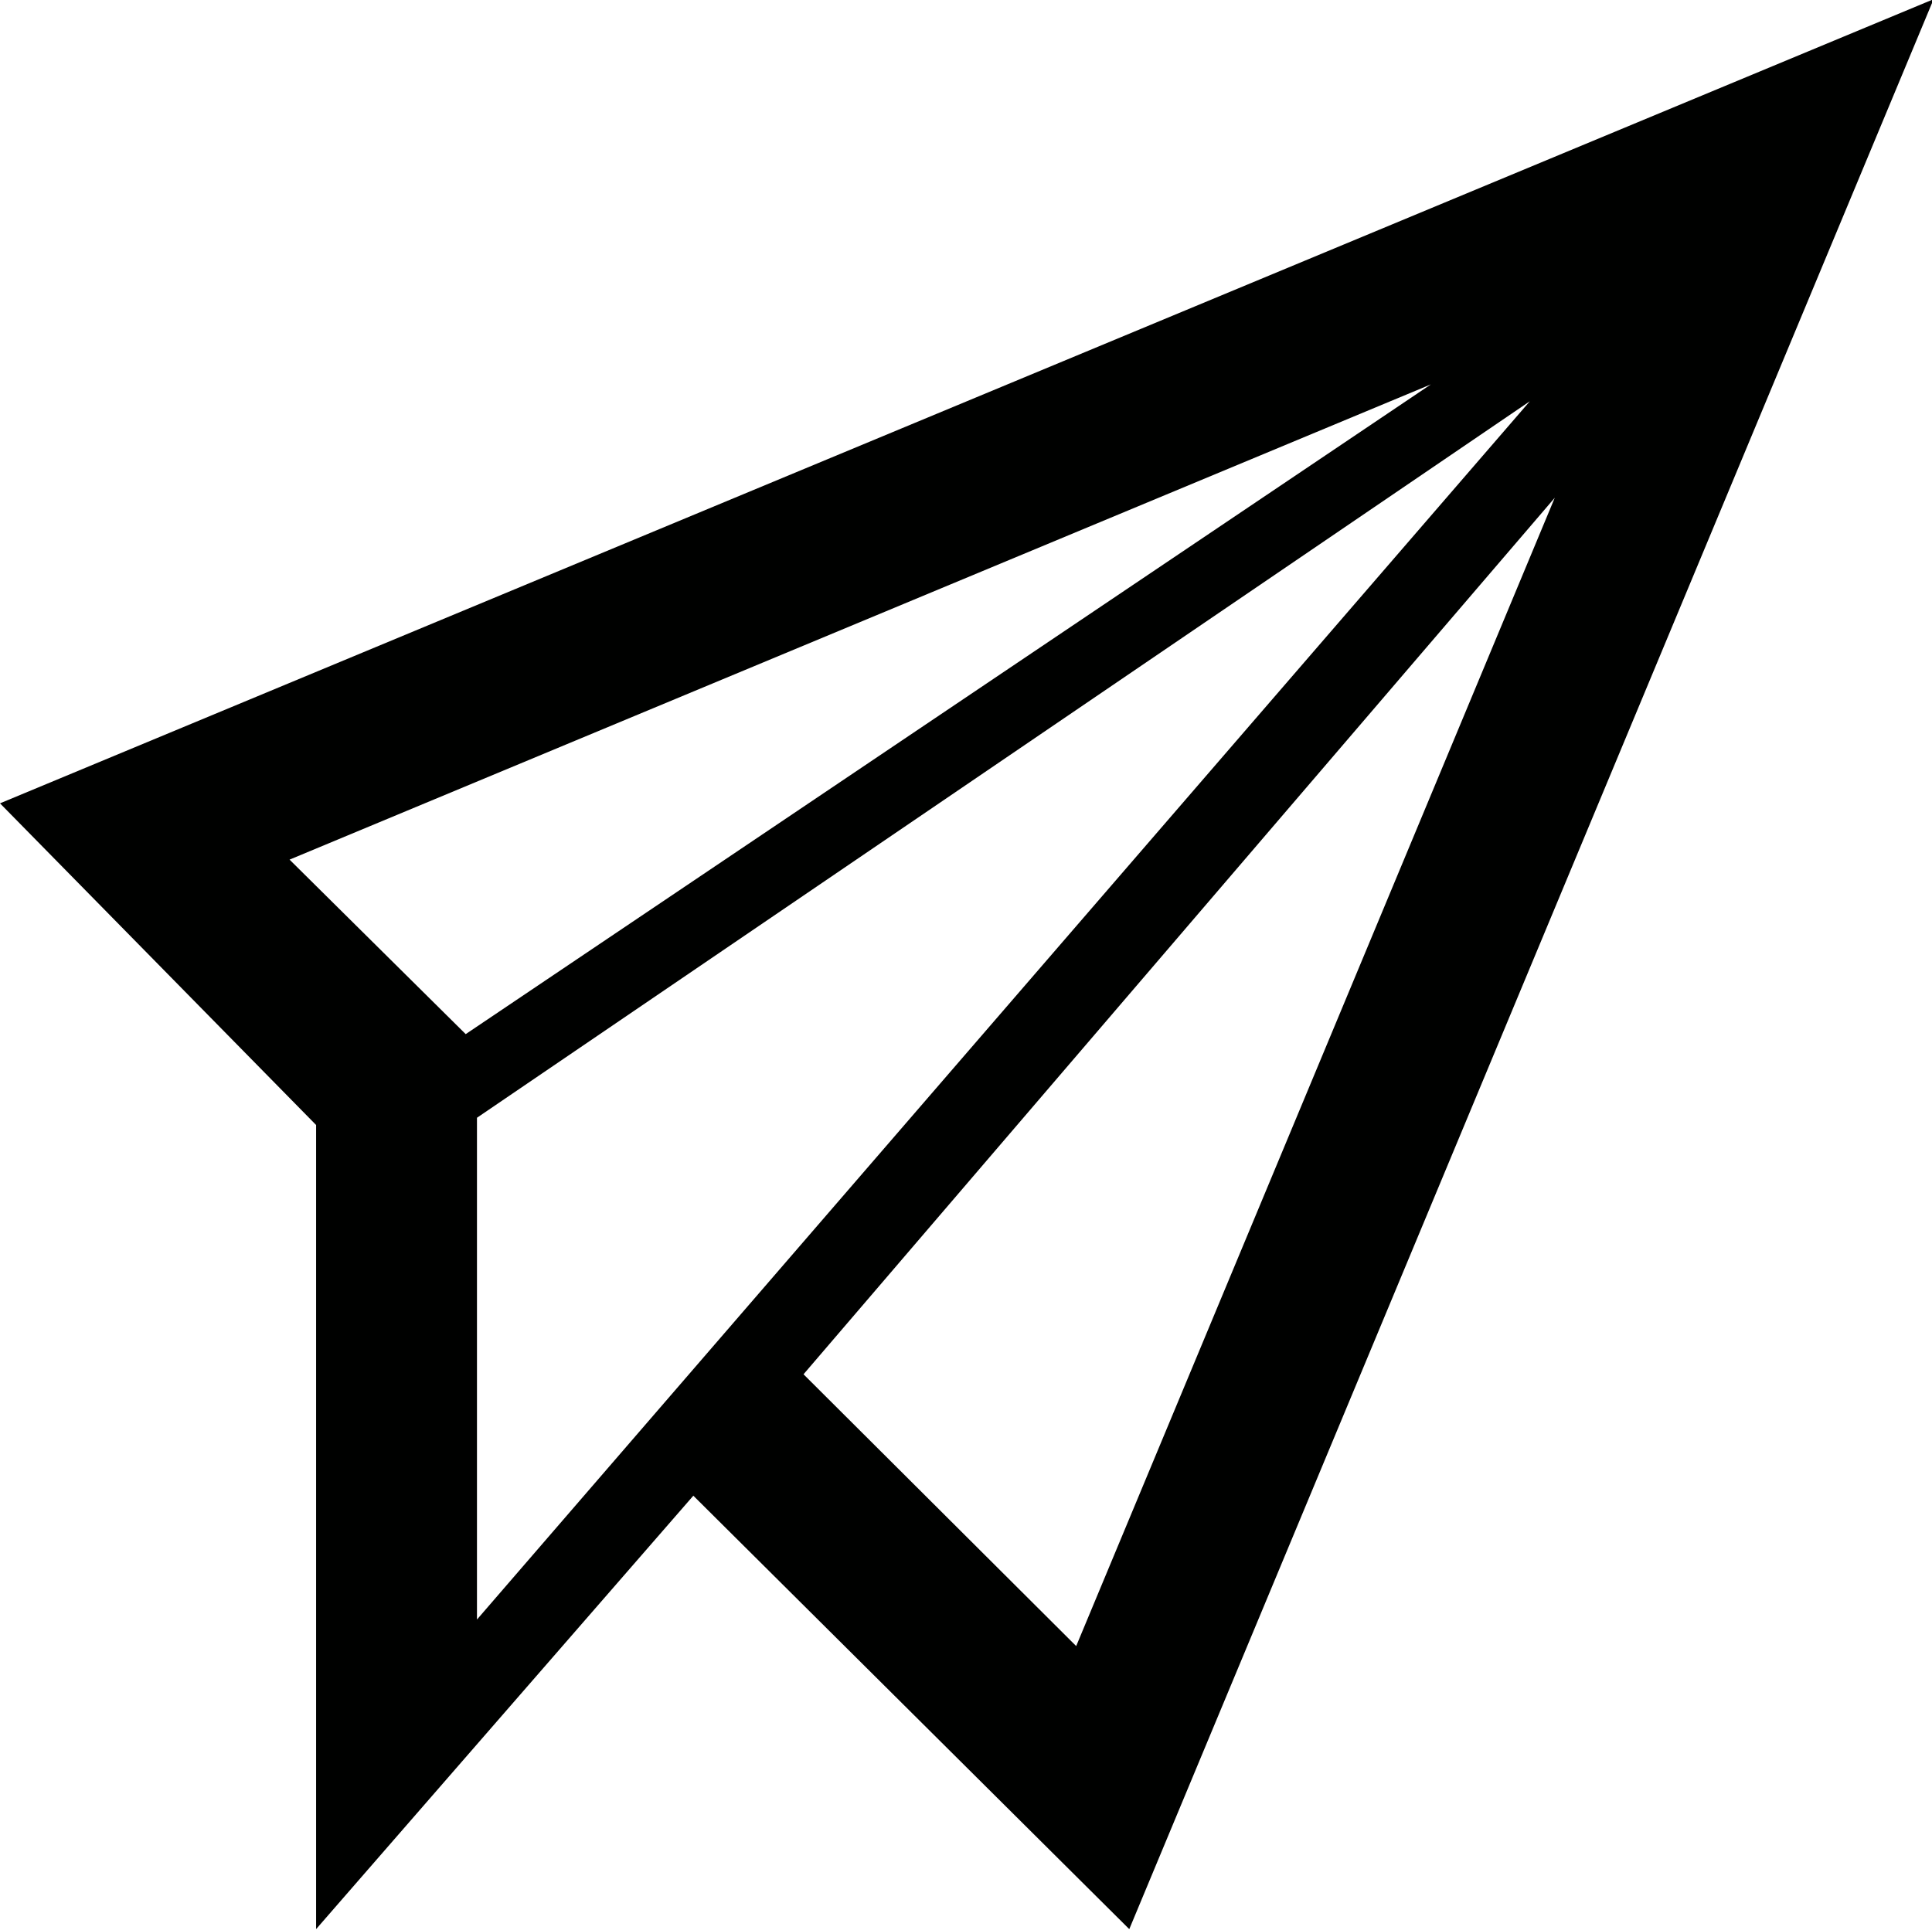 <svg id="Ebene_1" data-name="Ebene 1" xmlns="http://www.w3.org/2000/svg" viewBox="0 0 24.02 24"><defs><style>.cls-1{fill:#000100;}</style></defs><title>icon-paper-plane</title><path class="cls-1" d="M48.07,66L52,70V80l4.69-5.39L62.11,80l10-24Zm3.6,0.7,14.19-5.91-12,8.08ZM54,76.15V69.91L67.09,61Zm7.45,0.33L58.06,73.1,67.4,62.2Z" transform="translate(-48.07 -56.01)"/></svg>